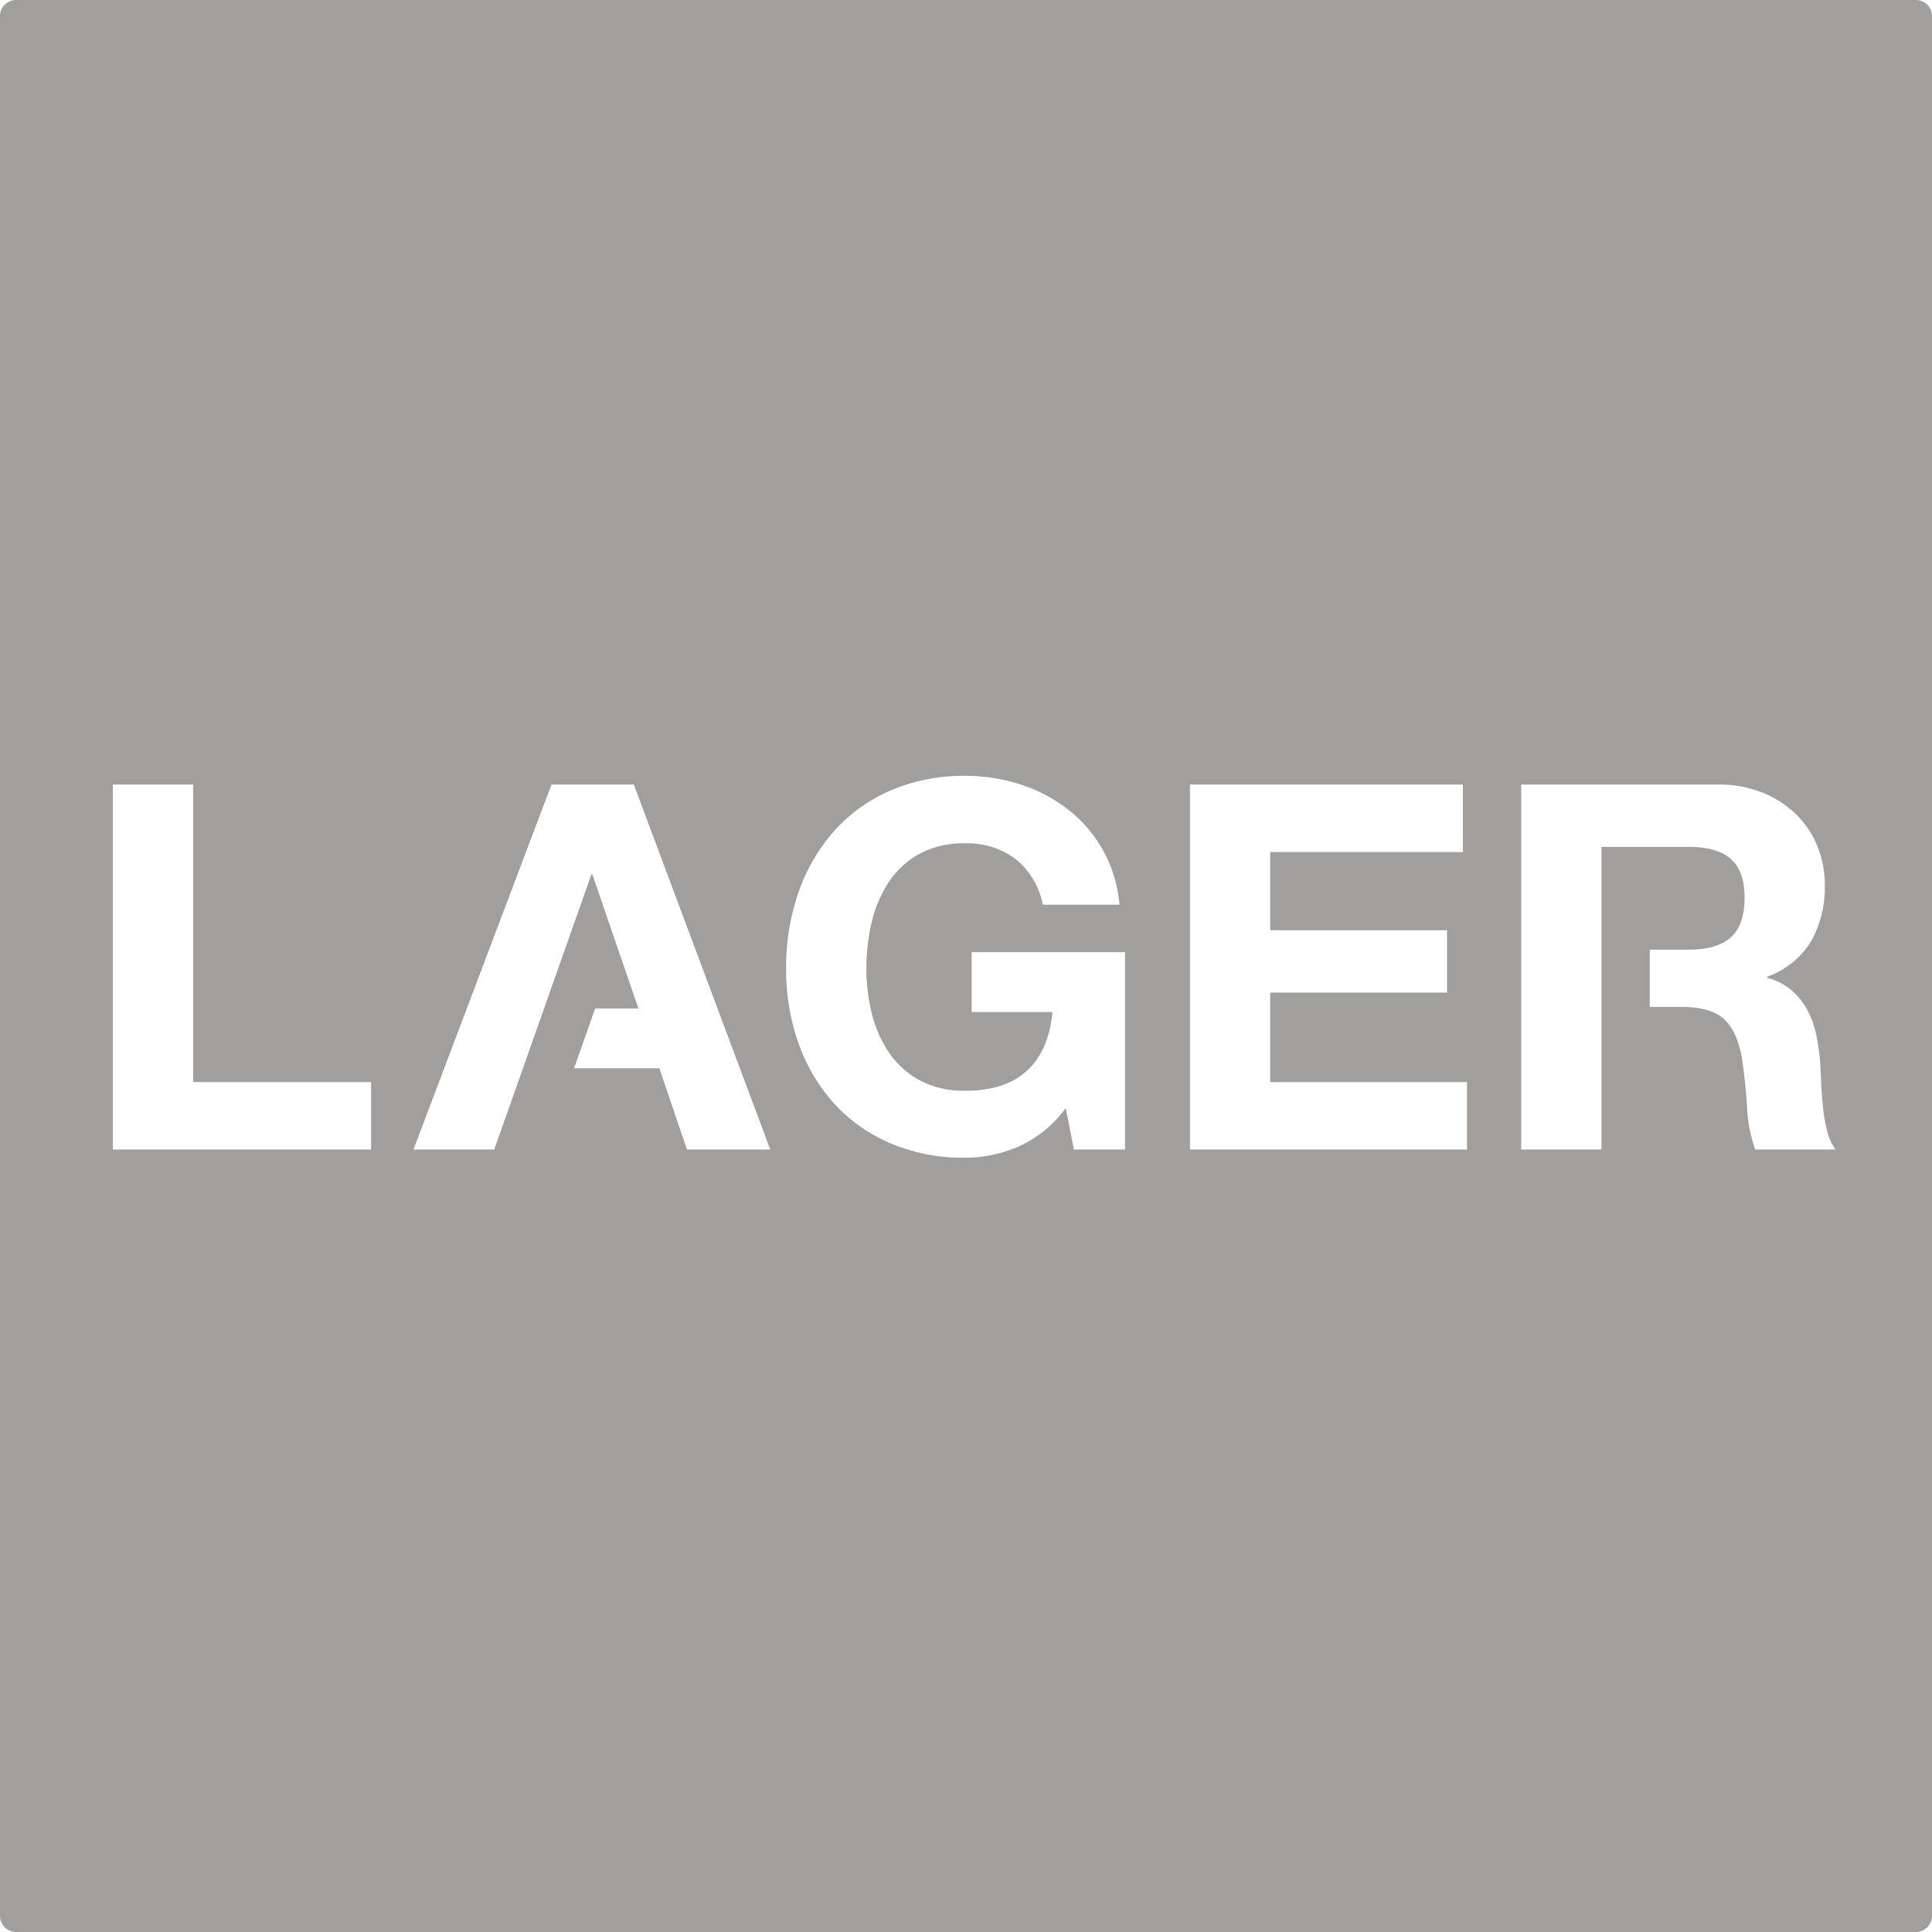 <svg xmlns="http://www.w3.org/2000/svg" width="120mm" height="120mm" viewBox="0 0 340.157 340.157">
  <g id="Schilder">
      <g id="H-63-E">
        <path fill="#A09f9d" stroke="none" d="M0,2.835V337.323a2.834,2.834,0,0,0,2.835,2.834H337.323a2.834,2.834,0,0,0,2.834-2.834V2.835A2.834,2.834,0,0,0,337.323,0H2.835A2.835,2.835,0,0,0,0,2.835ZM65.33,202.392H19.88V138.131H34.01v52.38H65.33v11.88Zm55.619,0-4.86-14.311H101.075l3.707-10.529H112.4l-8.1-23.581h-.18l-17.1,48.421H72.8l24.3-64.261h14.49l24.029,64.261Zm77.129,0h-9l-1.44-7.29a21.191,21.191,0,0,1-8.37,6.795,23.726,23.726,0,0,1-9.27,1.934,32.961,32.961,0,0,1-13.275-2.564,28.439,28.439,0,0,1-9.945-7.066,31.242,31.242,0,0,1-6.21-10.575,38.8,38.8,0,0,1-2.161-13.095,40.18,40.18,0,0,1,2.161-13.365,32.094,32.094,0,0,1,6.21-10.754,28.4,28.4,0,0,1,9.945-7.2A32.467,32.467,0,0,1,170,136.6a31.268,31.268,0,0,1,9.585,1.484,27.189,27.189,0,0,1,8.369,4.366,23.6,23.6,0,0,1,9.136,16.83h-13.5a13.52,13.52,0,0,0-4.861-8.1,14.136,14.136,0,0,0-8.729-2.7,16.49,16.49,0,0,0-8.1,1.845,15.287,15.287,0,0,0-5.4,4.95,21.659,21.659,0,0,0-3.015,7.065,35.186,35.186,0,0,0-.945,8.19,32.7,32.7,0,0,0,.945,7.875,21.226,21.226,0,0,0,3.015,6.885,15.409,15.409,0,0,0,5.4,4.905,16.468,16.468,0,0,0,8.1,1.845q7.02,0,10.845-3.555t4.454-10.3h-14.22V167.651h27v34.741Zm60.209,0H209.508V138.131h48.059V150.01h-33.93v13.77h31.14v10.981h-31.14v15.75h34.65v11.88Zm50.76,0a24.806,24.806,0,0,1-1.438-7.29q-.274-4.23-.812-8.1-.72-5.039-3.06-7.38t-7.651-2.34h-5.624V167.2h6.976q4.857,0,7.29-2.16t2.429-7.02q0-4.679-2.429-6.795t-7.29-2.115H281.956v53.281H267.827V138.131h34.649a20.692,20.692,0,0,1,7.785,1.4,17.956,17.956,0,0,1,5.942,3.825,16.674,16.674,0,0,1,3.781,5.625,18.118,18.118,0,0,1,1.3,6.885,19.33,19.33,0,0,1-2.384,9.81,14.993,14.993,0,0,1-7.785,6.3v.179a10.922,10.922,0,0,1,4.319,2.2,12.218,12.218,0,0,1,2.789,3.51,16.3,16.3,0,0,1,1.575,4.455,38.846,38.846,0,0,1,.677,4.861q.087,1.53.18,3.6t.315,4.23a28.013,28.013,0,0,0,.72,4.095,9.425,9.425,0,0,0,1.483,3.285H309.047Z"/>
      </g>
    </g>
</svg>
